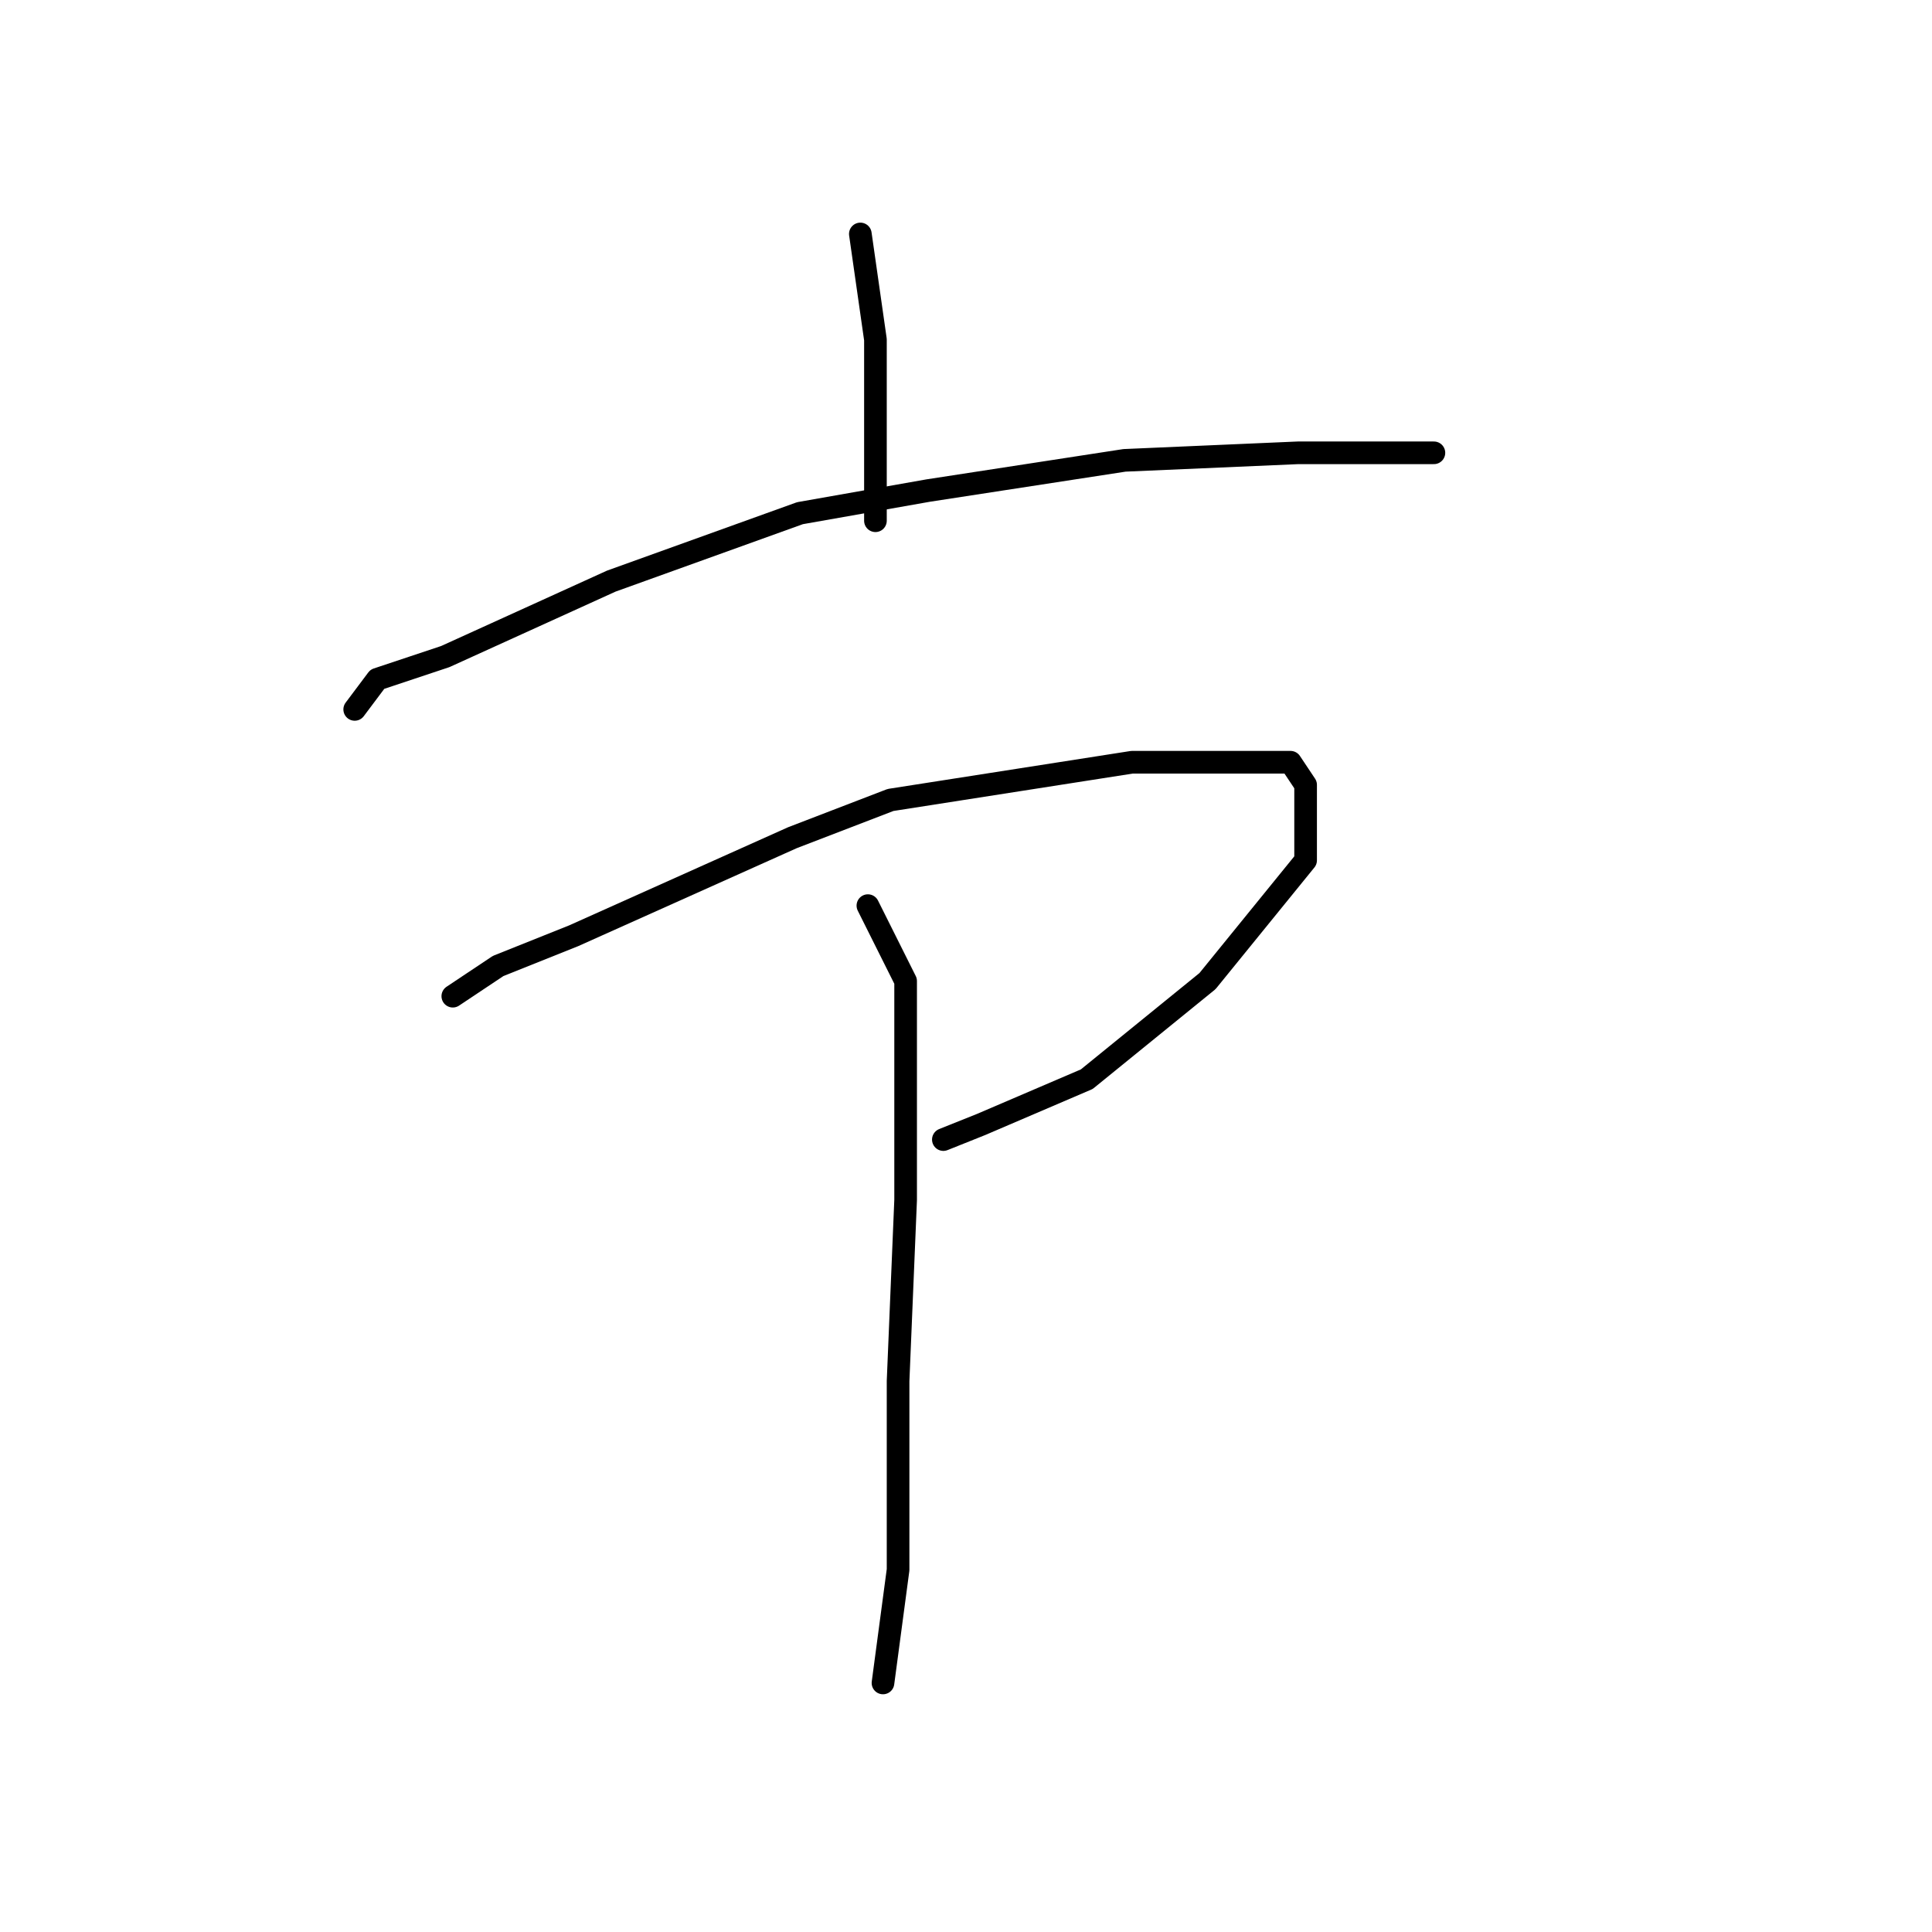 <?xml version="1.0" standalone="no"?>
    <svg width="256" height="256" xmlns="http://www.w3.org/2000/svg" version="1.1">
    <polyline stroke="black" stroke-width="3" stroke-linecap="round" fill="transparent" stroke-linejoin="round" points="114 31 116 45 116 58 116 69 116 69 " />
        <polyline stroke="black" stroke-width="3" stroke-linecap="round" fill="transparent" stroke-linejoin="round" points="47 94 50 90 59 87 81 77 106 68 123 65 149 61 172 60 188 60 190 60 190 60 " />
        <polyline stroke="black" stroke-width="3" stroke-linecap="round" fill="transparent" stroke-linejoin="round" points="60 132 66 128 76 124 105 111 118 106 150 101 164 101 171 101 173 104 173 114 160 130 144 143 130 149 125 151 125 151 " />
        <polyline stroke="black" stroke-width="3" stroke-linecap="round" fill="transparent" stroke-linejoin="round" points="115 120 120 130 120 138 120 159 119 183 119 208 117 223 117 223 " />
        </svg>